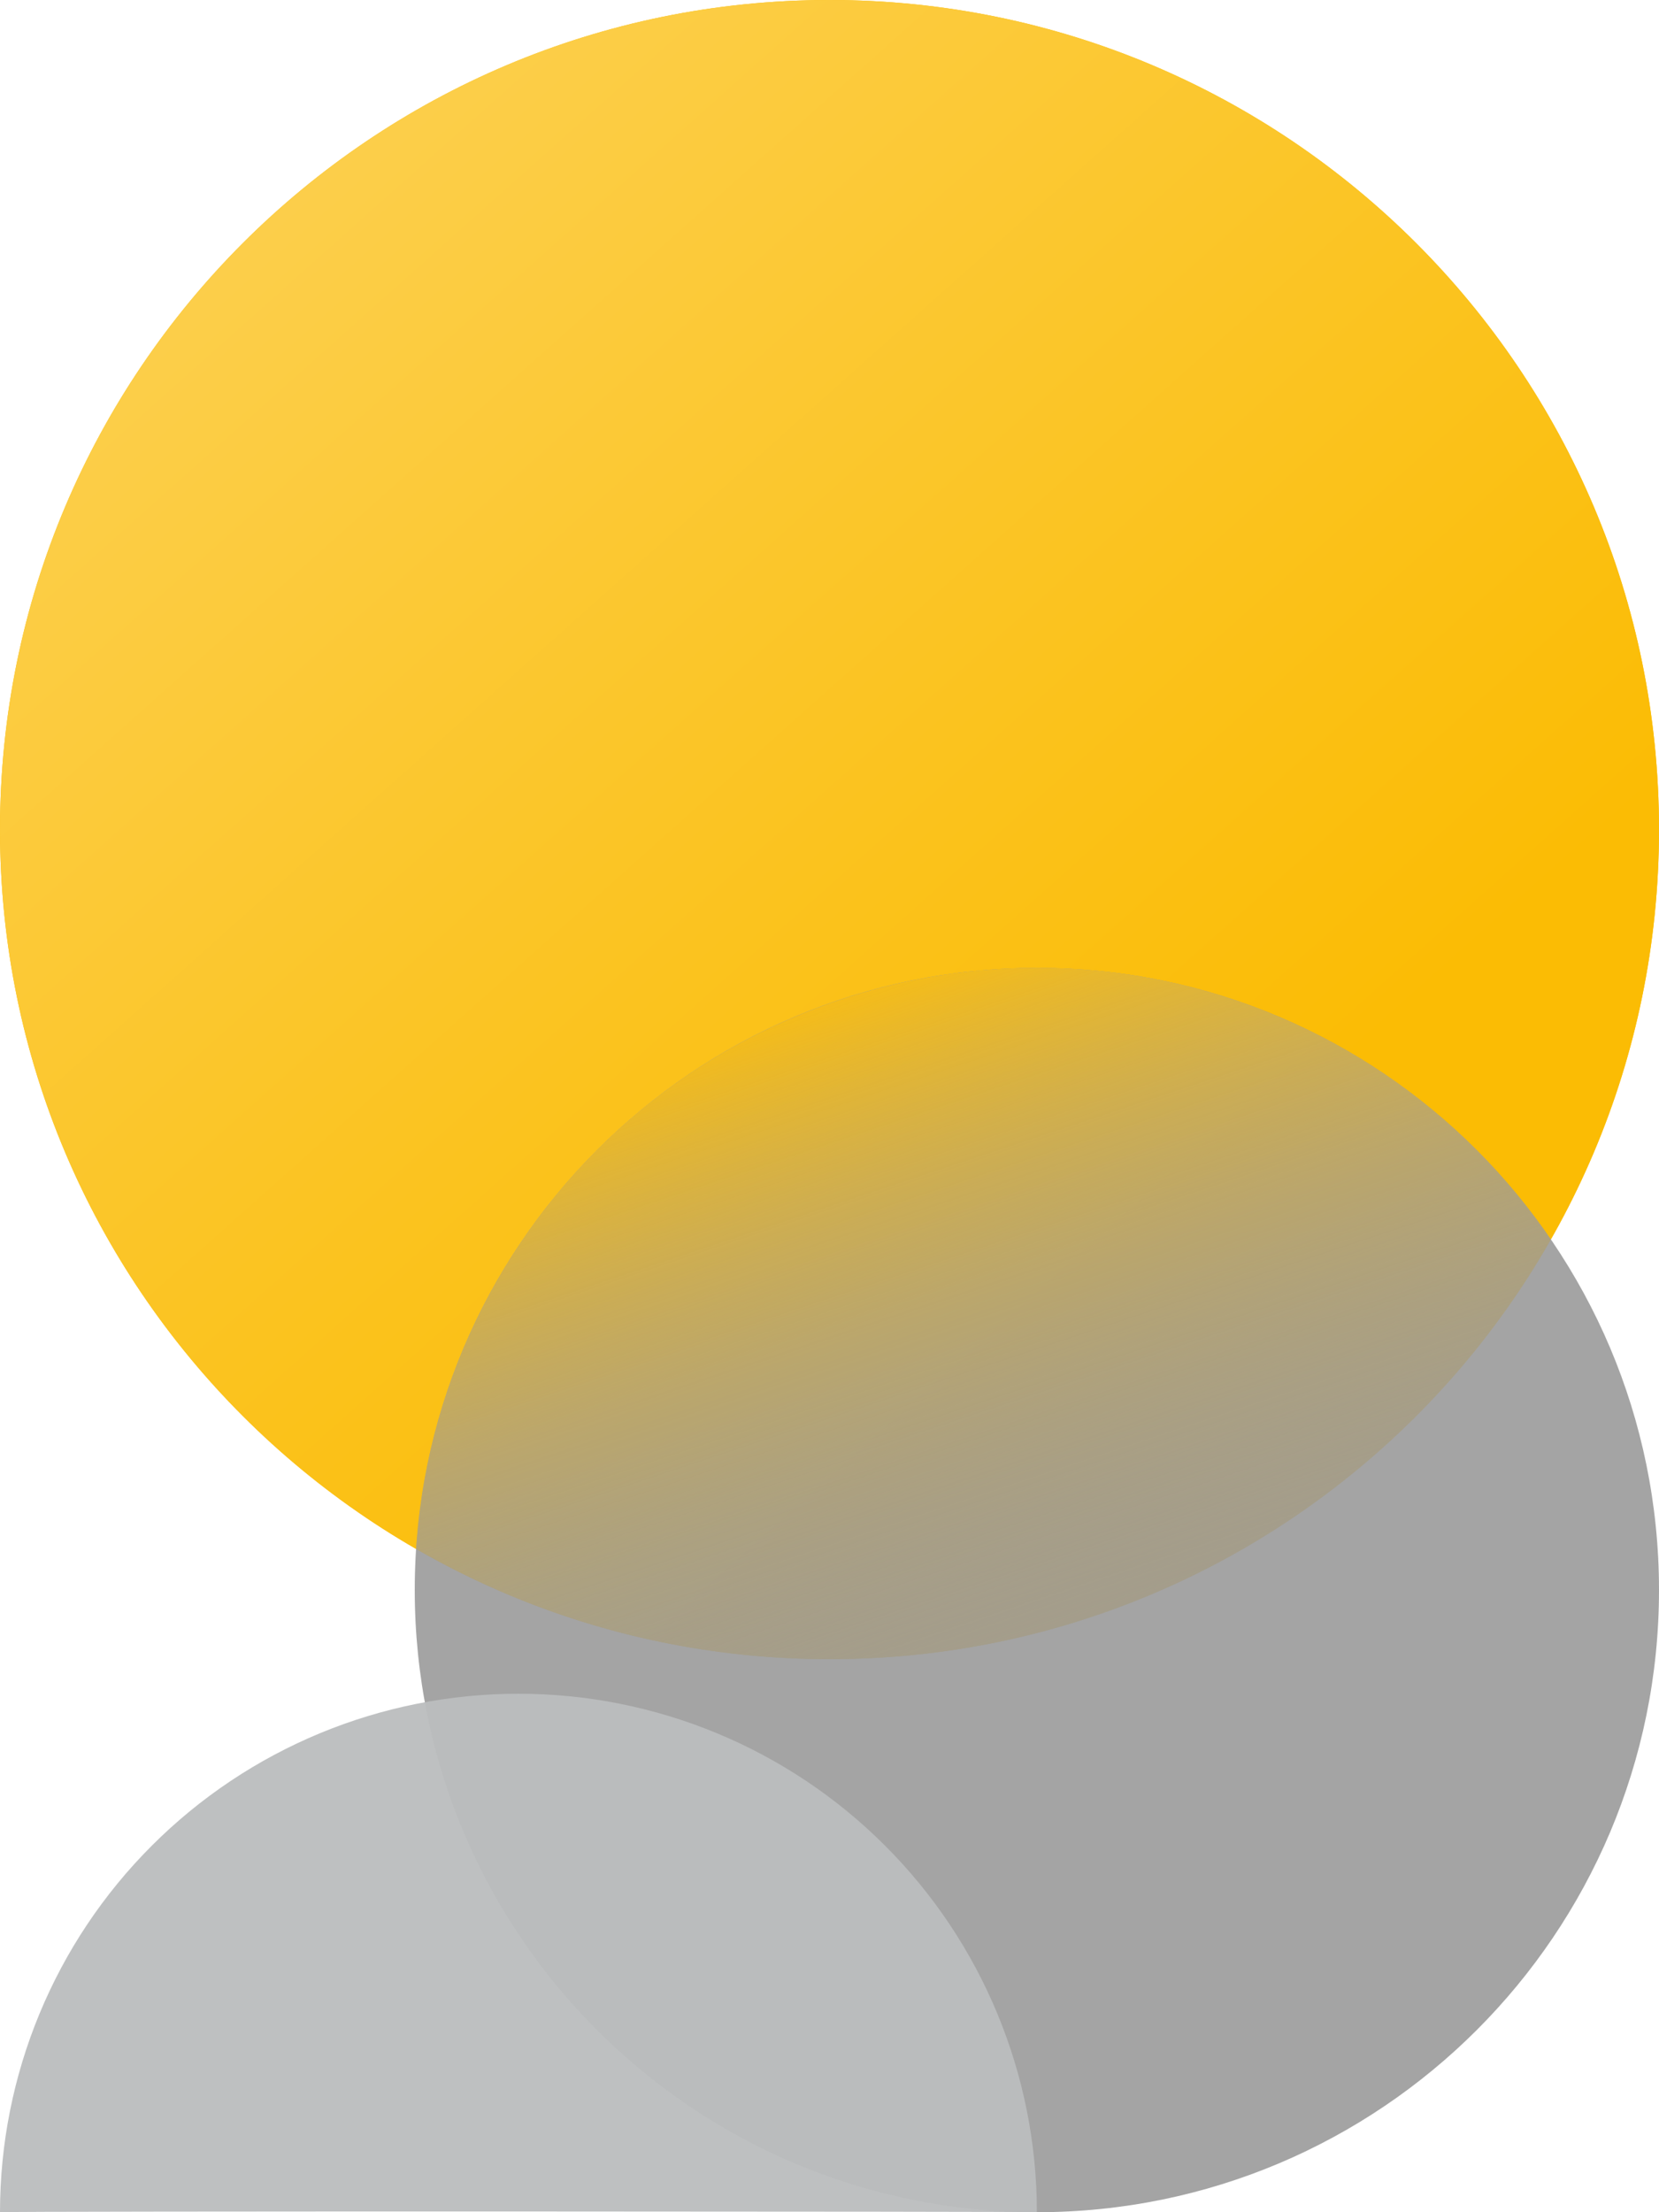 <svg width="24" height="32" viewBox="0 0 24 32" fill="none" xmlns="http://www.w3.org/2000/svg">
<path d="M12 24C18.627 24 24 18.627 24 12C24 5.373 18.627 0 12 0C5.373 0 0 5.373 0 12C0 18.627 5.373 24 12 24Z" fill="#FBBC04"/>
<path d="M12 24C18.627 24 24 18.627 24 12C24 5.373 18.627 0 12 0C5.373 0 0 5.373 0 12C0 18.627 5.373 24 12 24Z" fill="url(#paint0_linear_1_844)"/>
<path d="M15 32C19.971 32 24 27.971 24 23C24 18.029 19.971 14 15 14C10.029 14 6 18.029 6 23C6 27.971 10.029 32 15 32Z" fill="#9A9A9A" fill-opacity="0.9"/>
<path fill-rule="evenodd" clip-rule="evenodd" d="M6.02 22.406C6.143 20.537 6.847 18.753 8.032 17.303C9.217 15.853 10.825 14.809 12.632 14.316C14.439 13.823 16.354 13.906 18.112 14.554C19.869 15.201 21.381 16.381 22.436 17.928C21.389 19.772 19.871 21.306 18.038 22.373C16.204 23.439 14.121 24.001 12 24C9.822 24 7.78 23.42 6.02 22.406Z" fill="url(#paint1_linear_1_844)"/>
<path fill-rule="evenodd" clip-rule="evenodd" d="M15 32C15 30.011 14.21 28.103 12.803 26.697C11.397 25.29 9.489 24.5 7.5 24.5C5.511 24.5 3.603 25.29 2.197 26.697C0.79 28.103 0 30.011 0 32C0.011 31.983 15.004 31.988 15 32Z" fill="#BBBDBE" fill-opacity="0.95"/>
<defs>
<linearGradient id="paint0_linear_1_844" x1="0" y1="0" x2="16.286" y2="18.247" gradientUnits="userSpaceOnUse">
<stop stop-color="#FCD35C"/>
<stop offset="1" stop-color="#FBBC04"/>
</linearGradient>
<linearGradient id="paint1_linear_1_844" x1="12" y1="14" x2="15.5" y2="24.5" gradientUnits="userSpaceOnUse">
<stop stop-color="#FCBF0F"/>
<stop offset="1" stop-color="#9A9A9A" stop-opacity="0"/>
</linearGradient>
</defs>
</svg>
